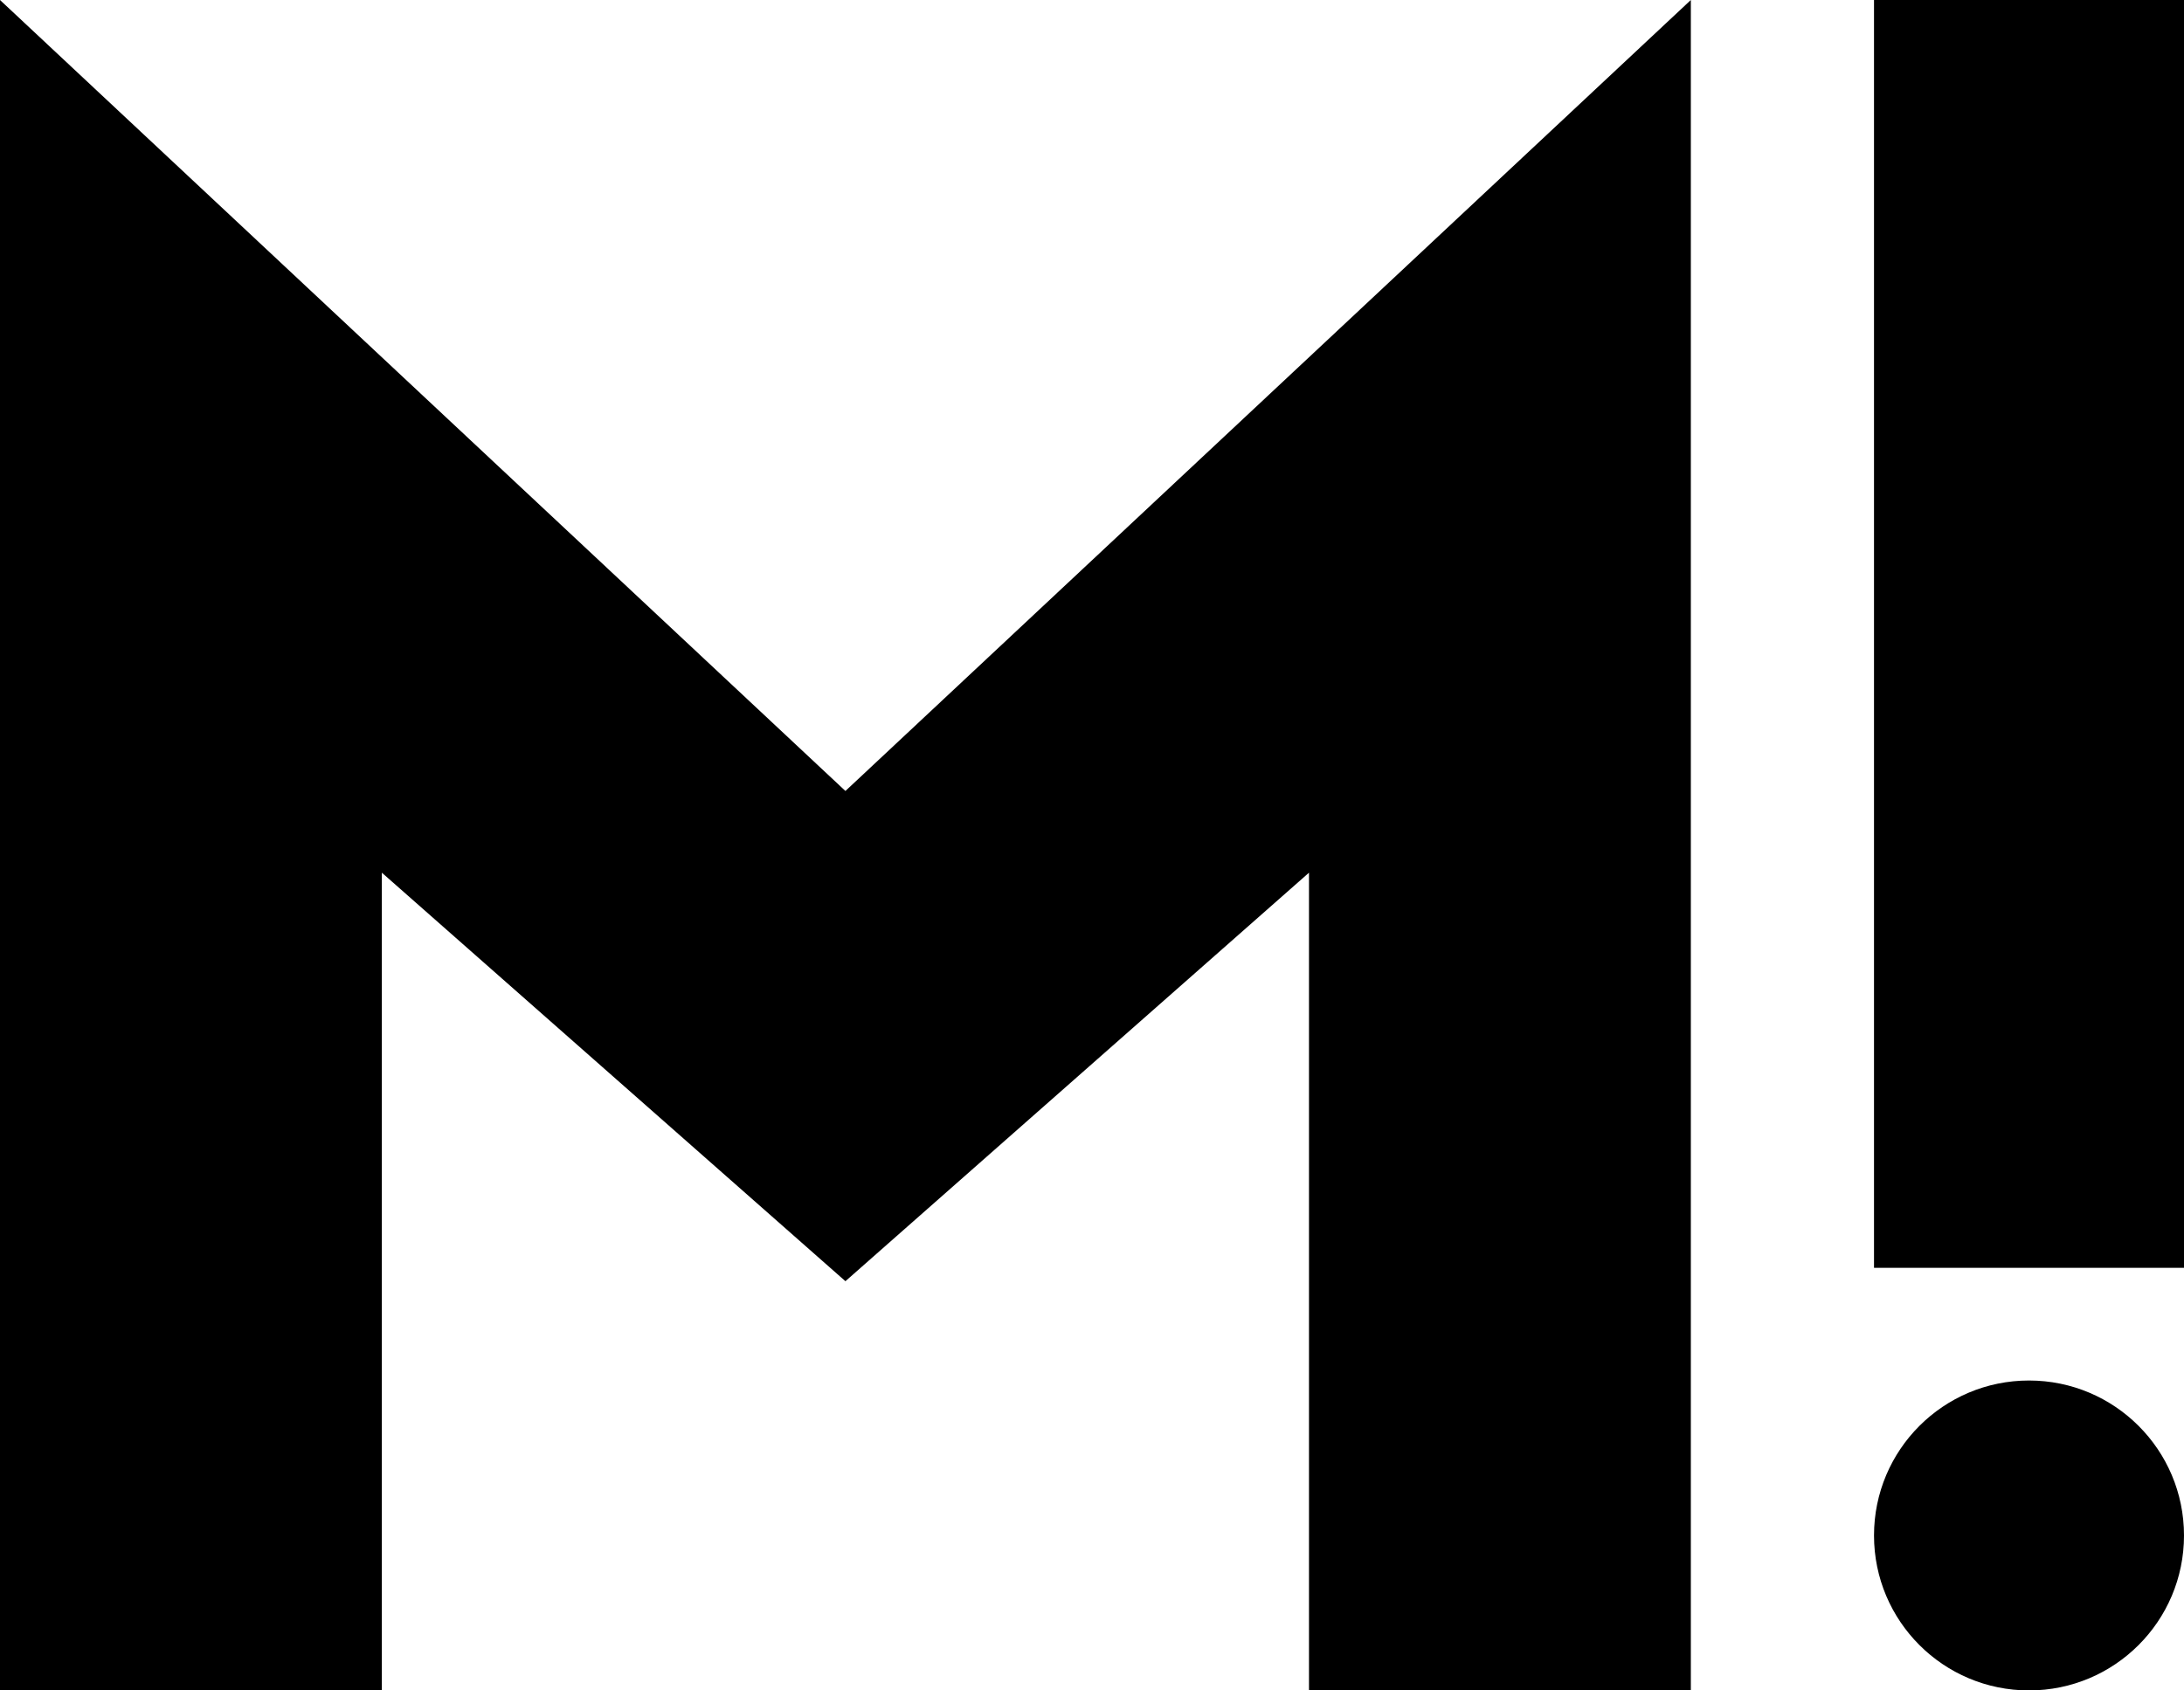 <svg width="31" height="24" viewBox="0 0 31 24" fill="none" xmlns="http://www.w3.org/2000/svg">
<g clip-path="url(#clip0_409_22)">
<path d="M0 0V24H5.42V12.39L12 18.19L18.58 12.39V24H24V0L12 11.23L0 0Z" fill="black"/>
</g>
<circle cx="28.8" cy="21.8" r="2.2" fill="black"/>
<rect width="4.4" height="18" transform="matrix(1 0 0 -1 26.6 18)" fill="black"/>
<defs>
<clipPath id="clip0_409_22">
<rect width="24" height="24" fill="white"/>
</clipPath>
</defs>
</svg>

